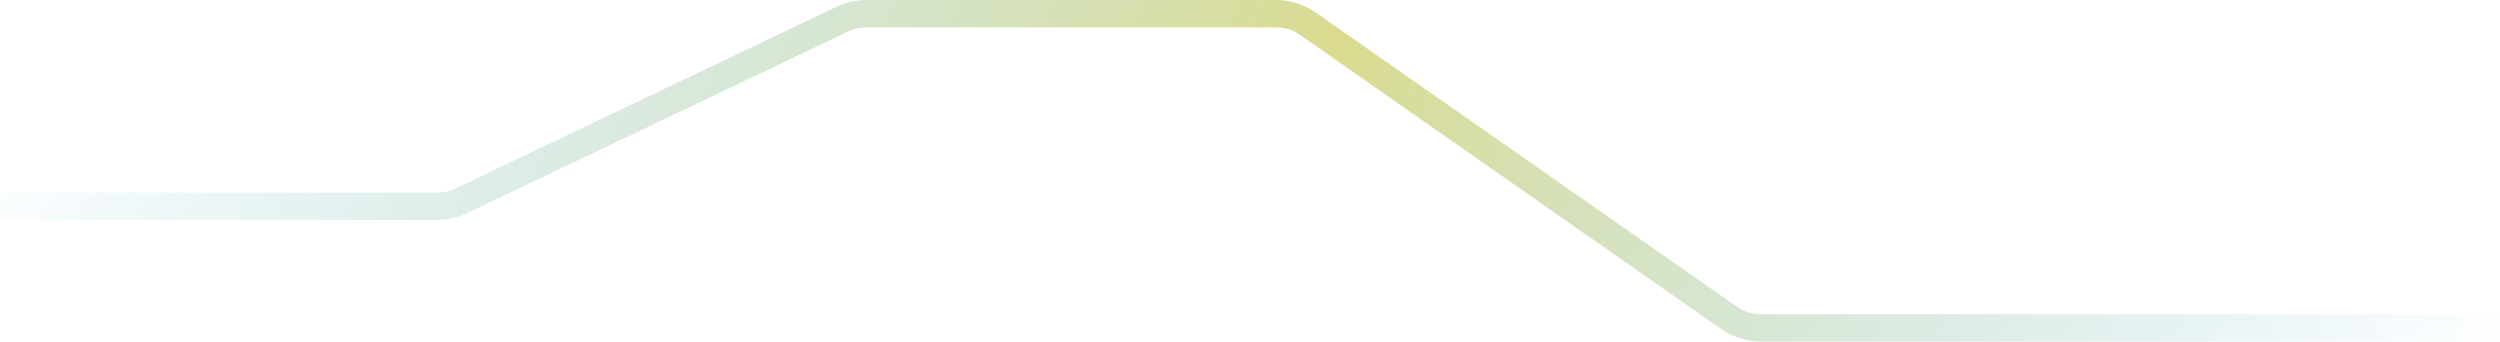 <svg width="183" height="25" viewBox="0 0 183 25" fill="none" xmlns="http://www.w3.org/2000/svg">
<path d="M1.07288e-06 15.097H32.028C32.623 15.097 33.212 14.964 33.749 14.707L61.68 1.389C62.218 1.133 62.806 1 63.402 1H93.422C94.242 1 95.041 1.252 95.713 1.721L126.582 23.279C127.253 23.748 128.053 24 128.872 24H183" stroke="url(#paint0_radial_261_247)" stroke-width="2"/>
<defs>
<radialGradient id="paint0_radial_261_247" cx="0" cy="0" r="1" gradientUnits="userSpaceOnUse" gradientTransform="translate(88.32 23.249) rotate(25.485) scale(86.231 438703)">
<stop stop-color="#DBDB8E"/>
<stop offset="1" stop-color="#8DCCE7" stop-opacity="0"/>
</radialGradient>
</defs>
</svg>

